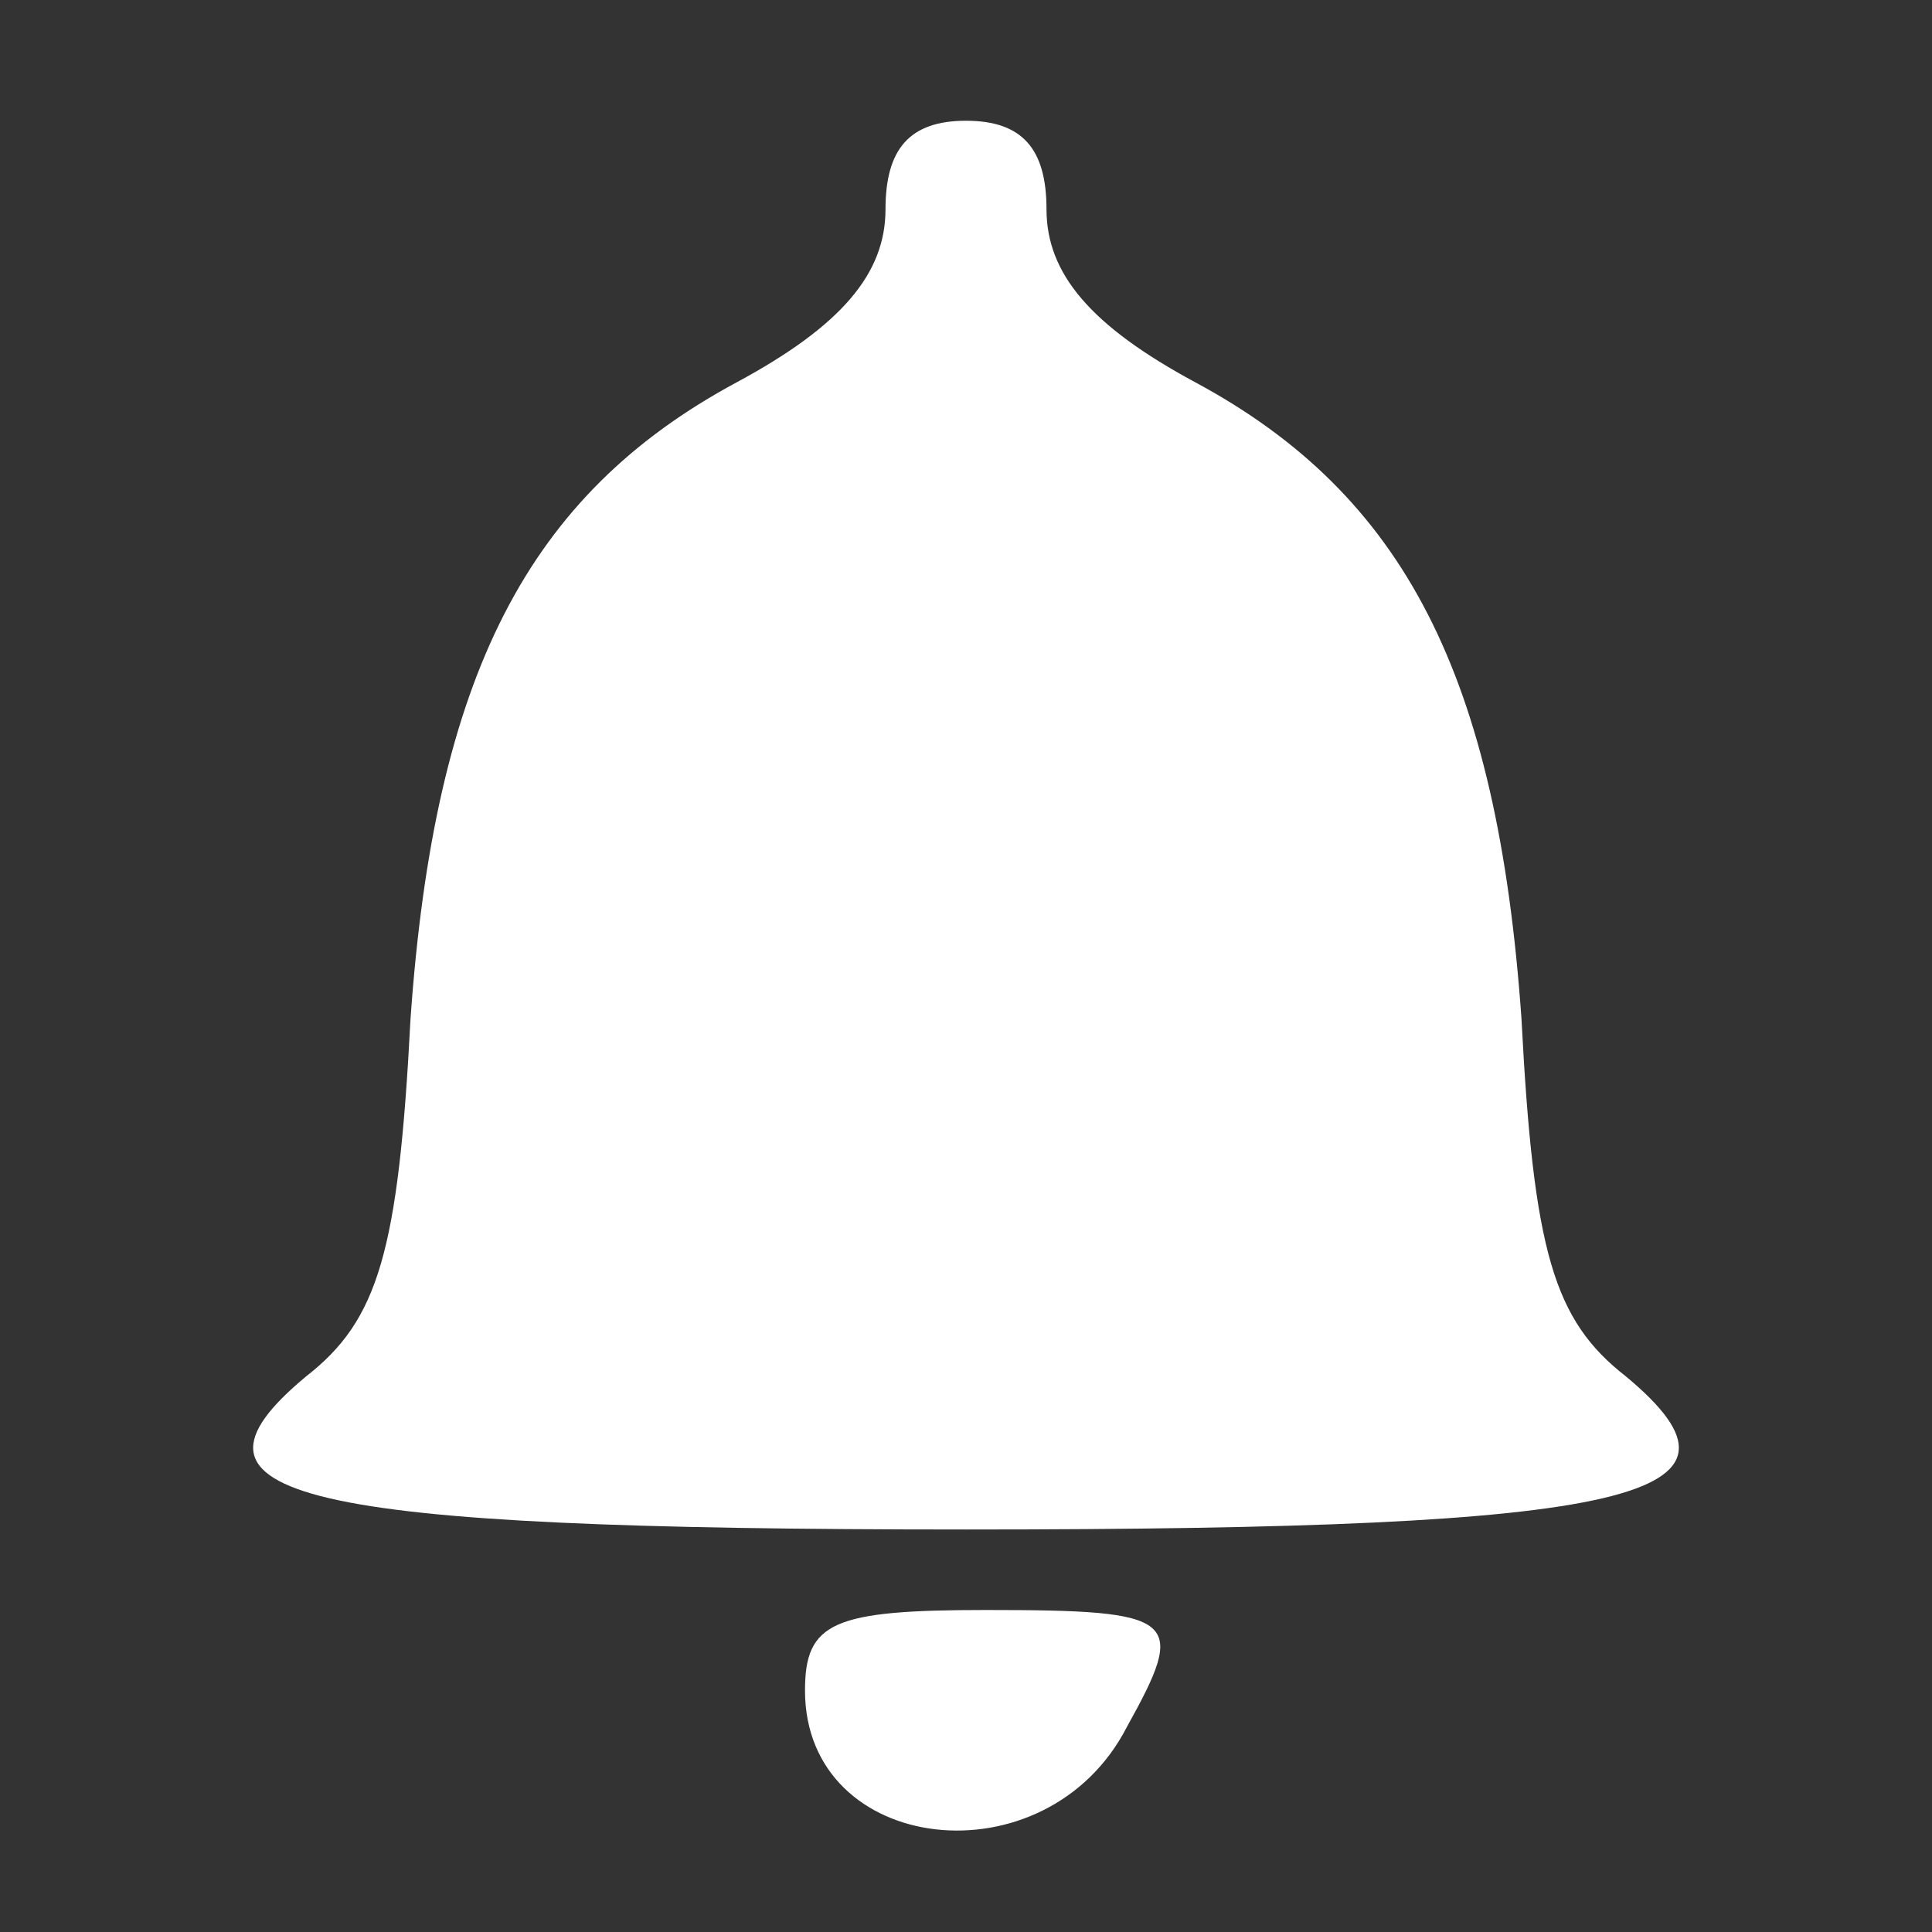<?xml version="1.0" standalone="no"?>
<!DOCTYPE svg PUBLIC "-//W3C//DTD SVG 20010904//EN"
 "http://www.w3.org/TR/2001/REC-SVG-20010904/DTD/svg10.dtd">
<svg version="1.0" xmlns="http://www.w3.org/2000/svg"
 width="48pt" height="48pt" viewBox="0 0 48 48"
 preserveAspectRatio="xMidYMid meet">

<rect x="0" y="0" width="48" height="48" fill="#333333" stroke="none"/>

<g transform="translate(0,48) scale(0.1,-0.1)"
fill="#ffffff" stroke="none">
<path d="M220 428 c0 -16 -11 -29 -37 -43 -52 -28 -75 -73 -81 -158 -3 -58 -8
-75 -26 -89 -36 -30 -3 -38 164 -38 167 0 200 8 164 38 -18 14 -23 31 -26 89
-6 85 -29 130 -81 158 -26 14 -37 27 -37 43 0 15 -6 22 -20 22 -14 0 -20 -7
-20 -22z"/>
<path d="M200 60 c0 -41 60 -48 80 -9 15 27 13 29 -35 29 -38 0 -45 -3 -45
-20z"/>
</g>
</svg>
